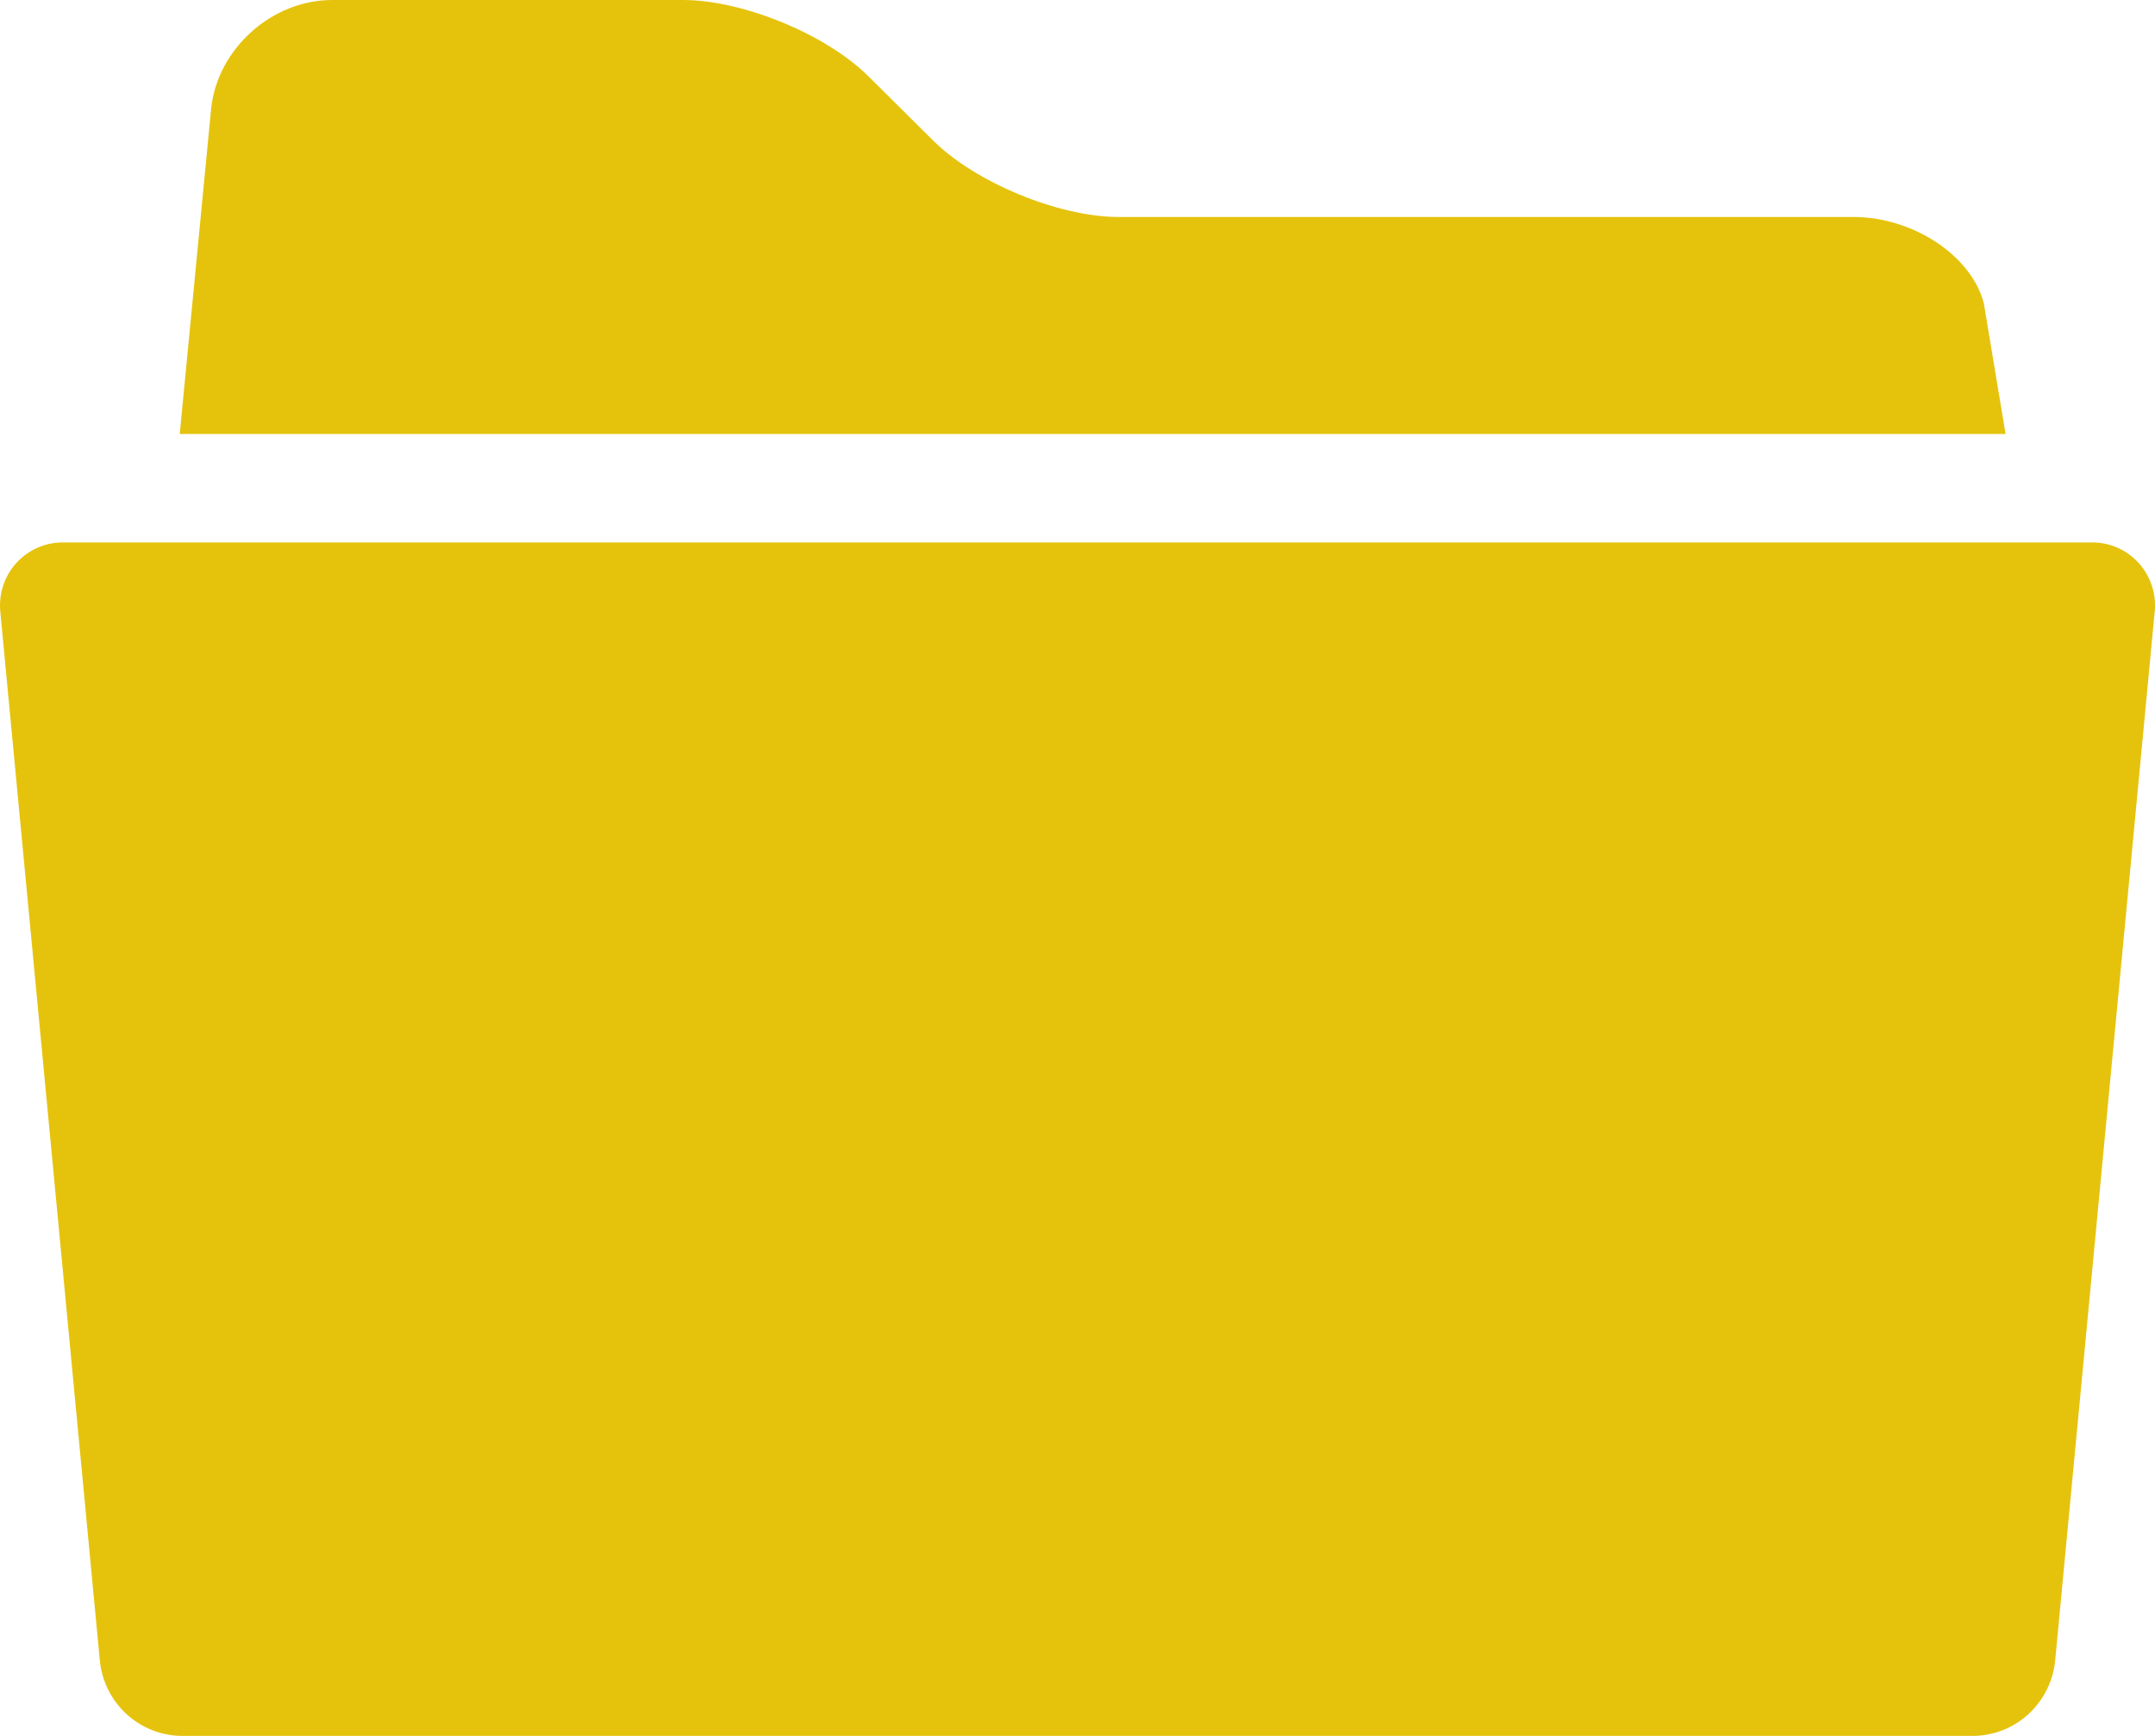 <svg width="72" height="58" viewBox="0 0 72 58" fill="none" xmlns="http://www.w3.org/2000/svg">
<path d="M66.283 10.146C65.883 8.551 63.923 7.25 61.924 7.25H37.373C35.377 7.25 32.581 6.097 31.168 4.687L29.021 2.556C27.609 1.145 24.816 0 22.82 0H11.092C9.093 0 7.277 1.62 7.057 3.603L6.005 14.5H67.008L66.283 10.146ZM69.912 18.125H2.088C1.797 18.125 1.51 18.186 1.243 18.305C0.977 18.424 0.739 18.597 0.543 18.814C0.347 19.03 0.199 19.286 0.107 19.564C0.015 19.841 -0.018 20.135 0.009 20.427L3.335 55.477C3.401 56.167 3.721 56.808 4.231 57.275C4.741 57.741 5.406 58 6.095 58H65.905C66.594 58 67.259 57.741 67.769 57.275C68.279 56.808 68.599 56.167 68.665 55.477L71.991 20.427C72.018 20.135 71.985 19.841 71.893 19.564C71.801 19.286 71.653 19.03 71.457 18.814C71.261 18.597 71.023 18.424 70.757 18.305C70.49 18.186 70.203 18.125 69.912 18.125Z" fill="#E5C30D"/>
</svg>
